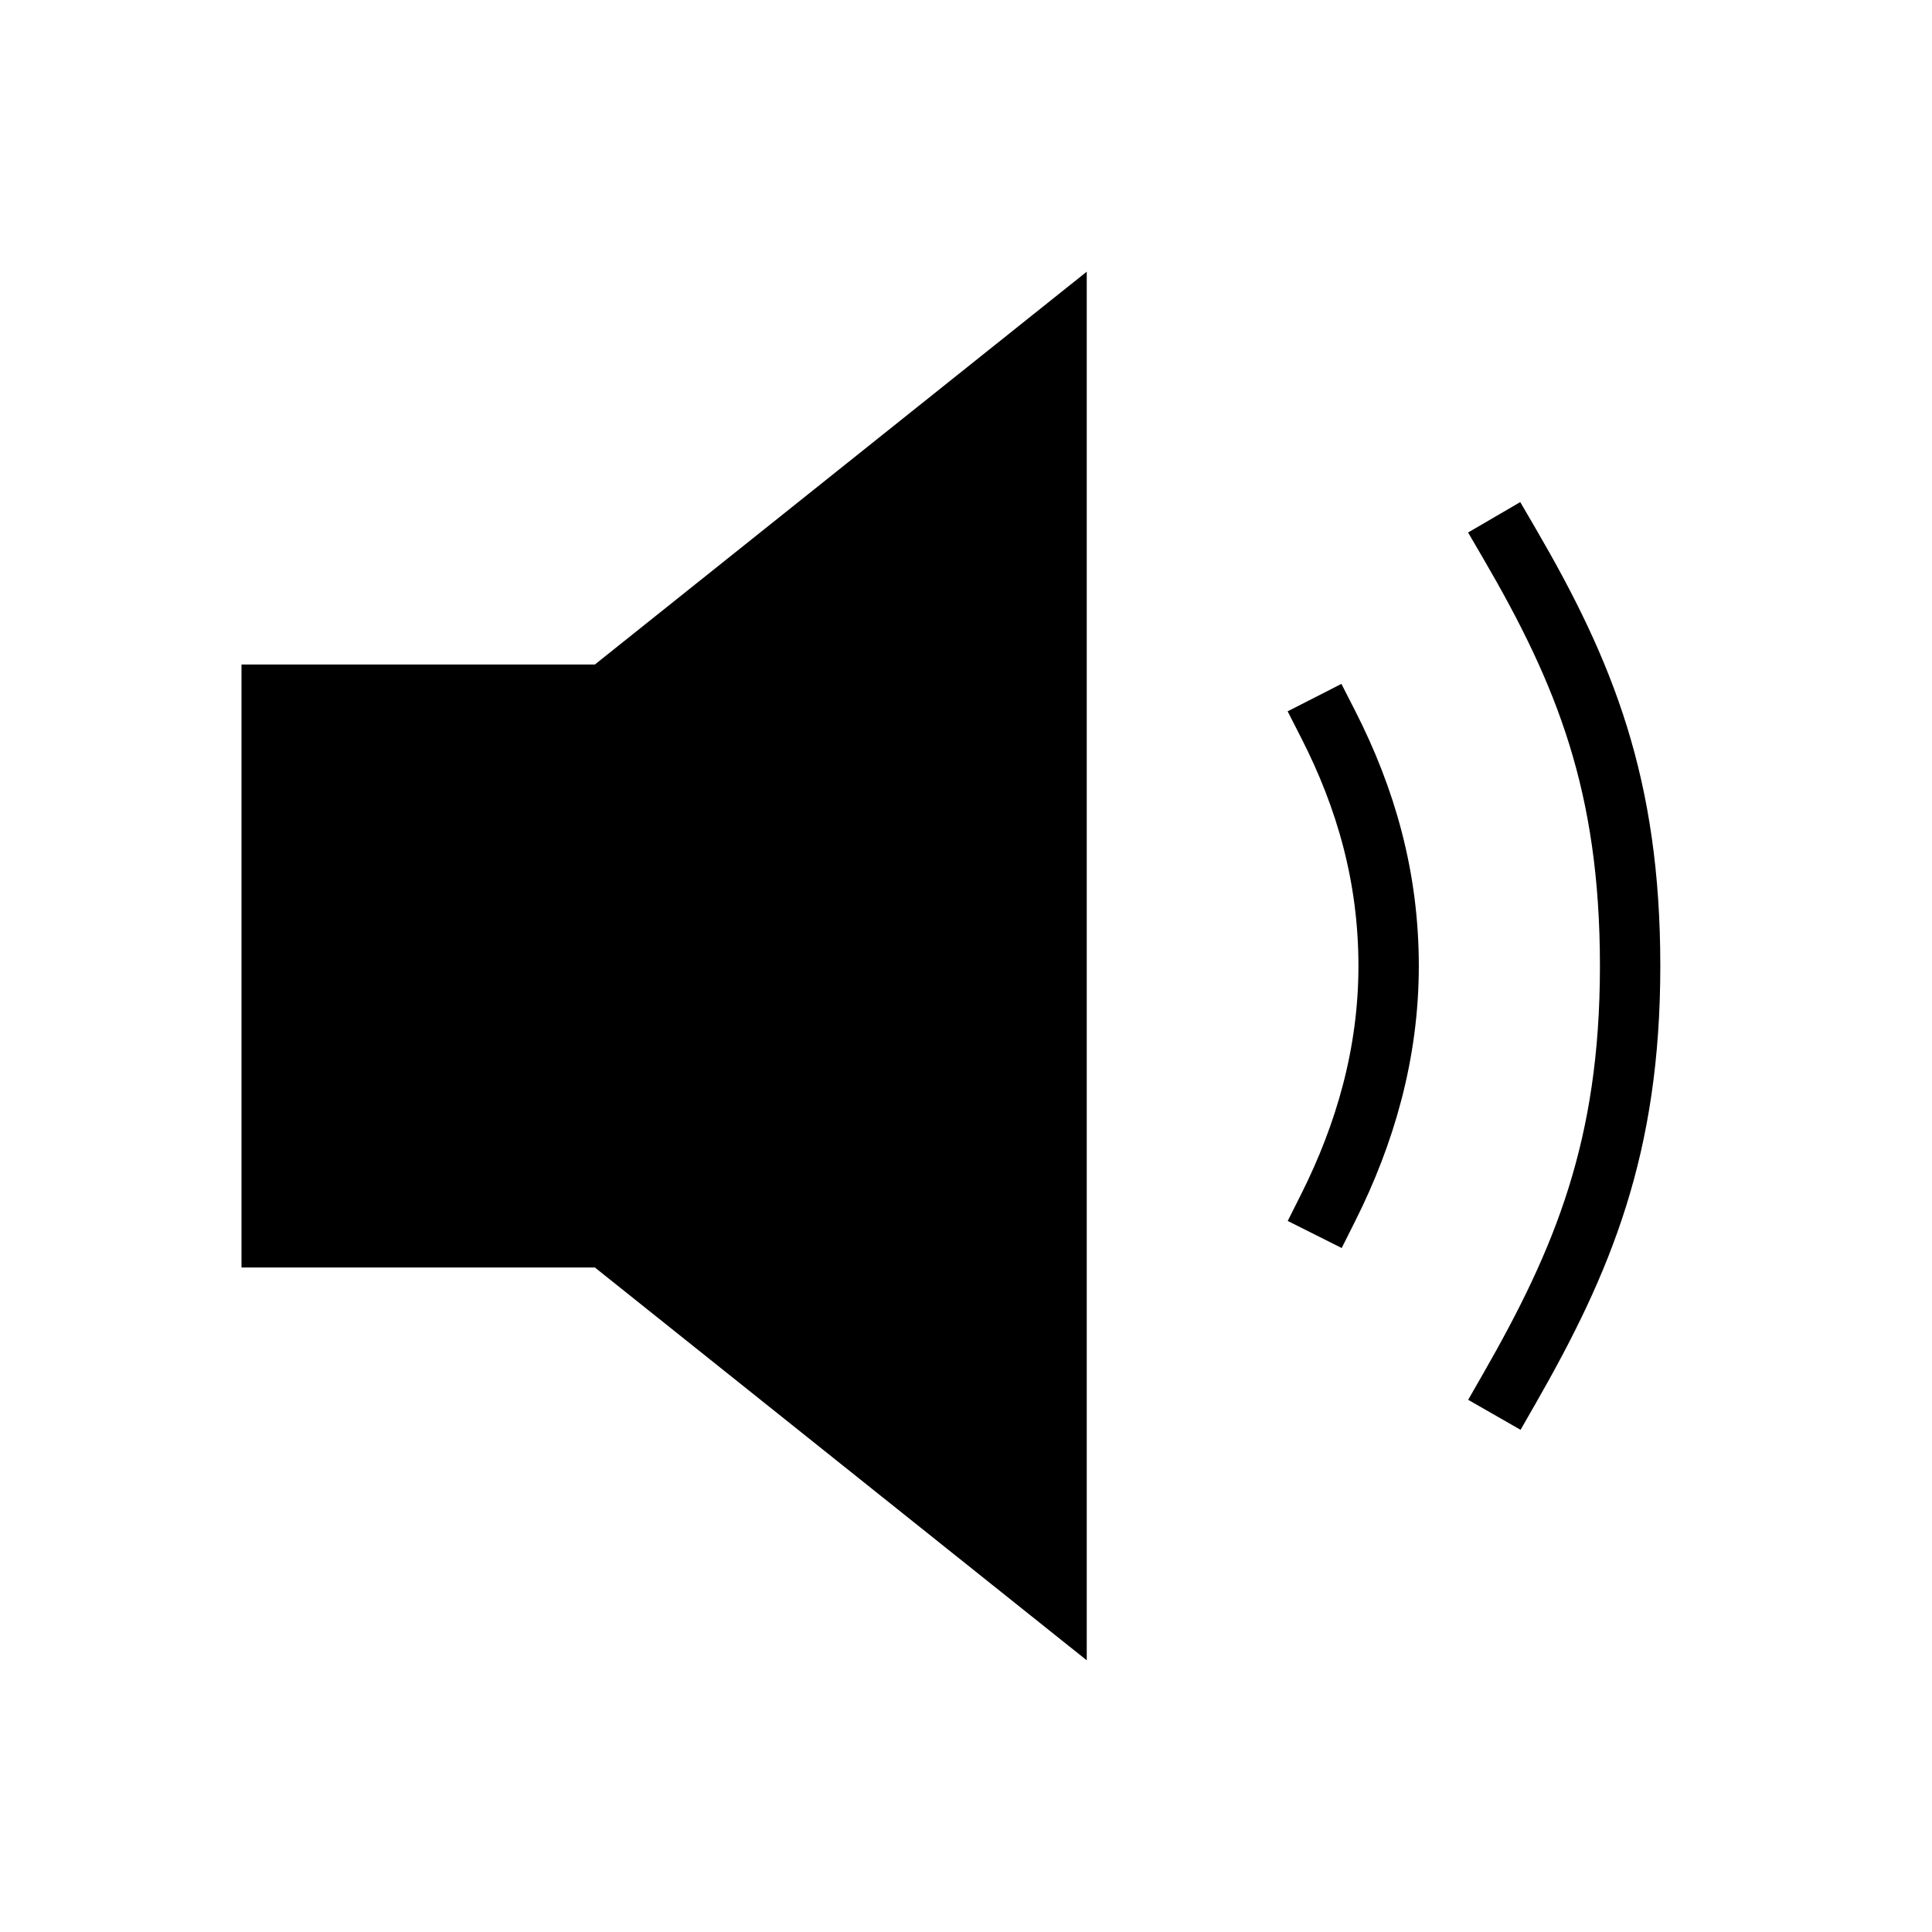 <svg xmlns="http://www.w3.org/2000/svg" class="ionicon" viewBox="0 0 512 512"><title>Volume Medium</title><path d="M157.65 176.1H64v159.8h93.65L288 440V72L157.65 176.1z"/><path d="M352 320c9.74-19.41 16-40.81 16-64 0-23.51-6-44.4-16-64M400 368c19.48-34 32-64 32-112s-12-77.7-32-112" fill="none" stroke="currentColor" stroke-linecap="square" stroke-linejoin="round" stroke-width="16"/></svg>